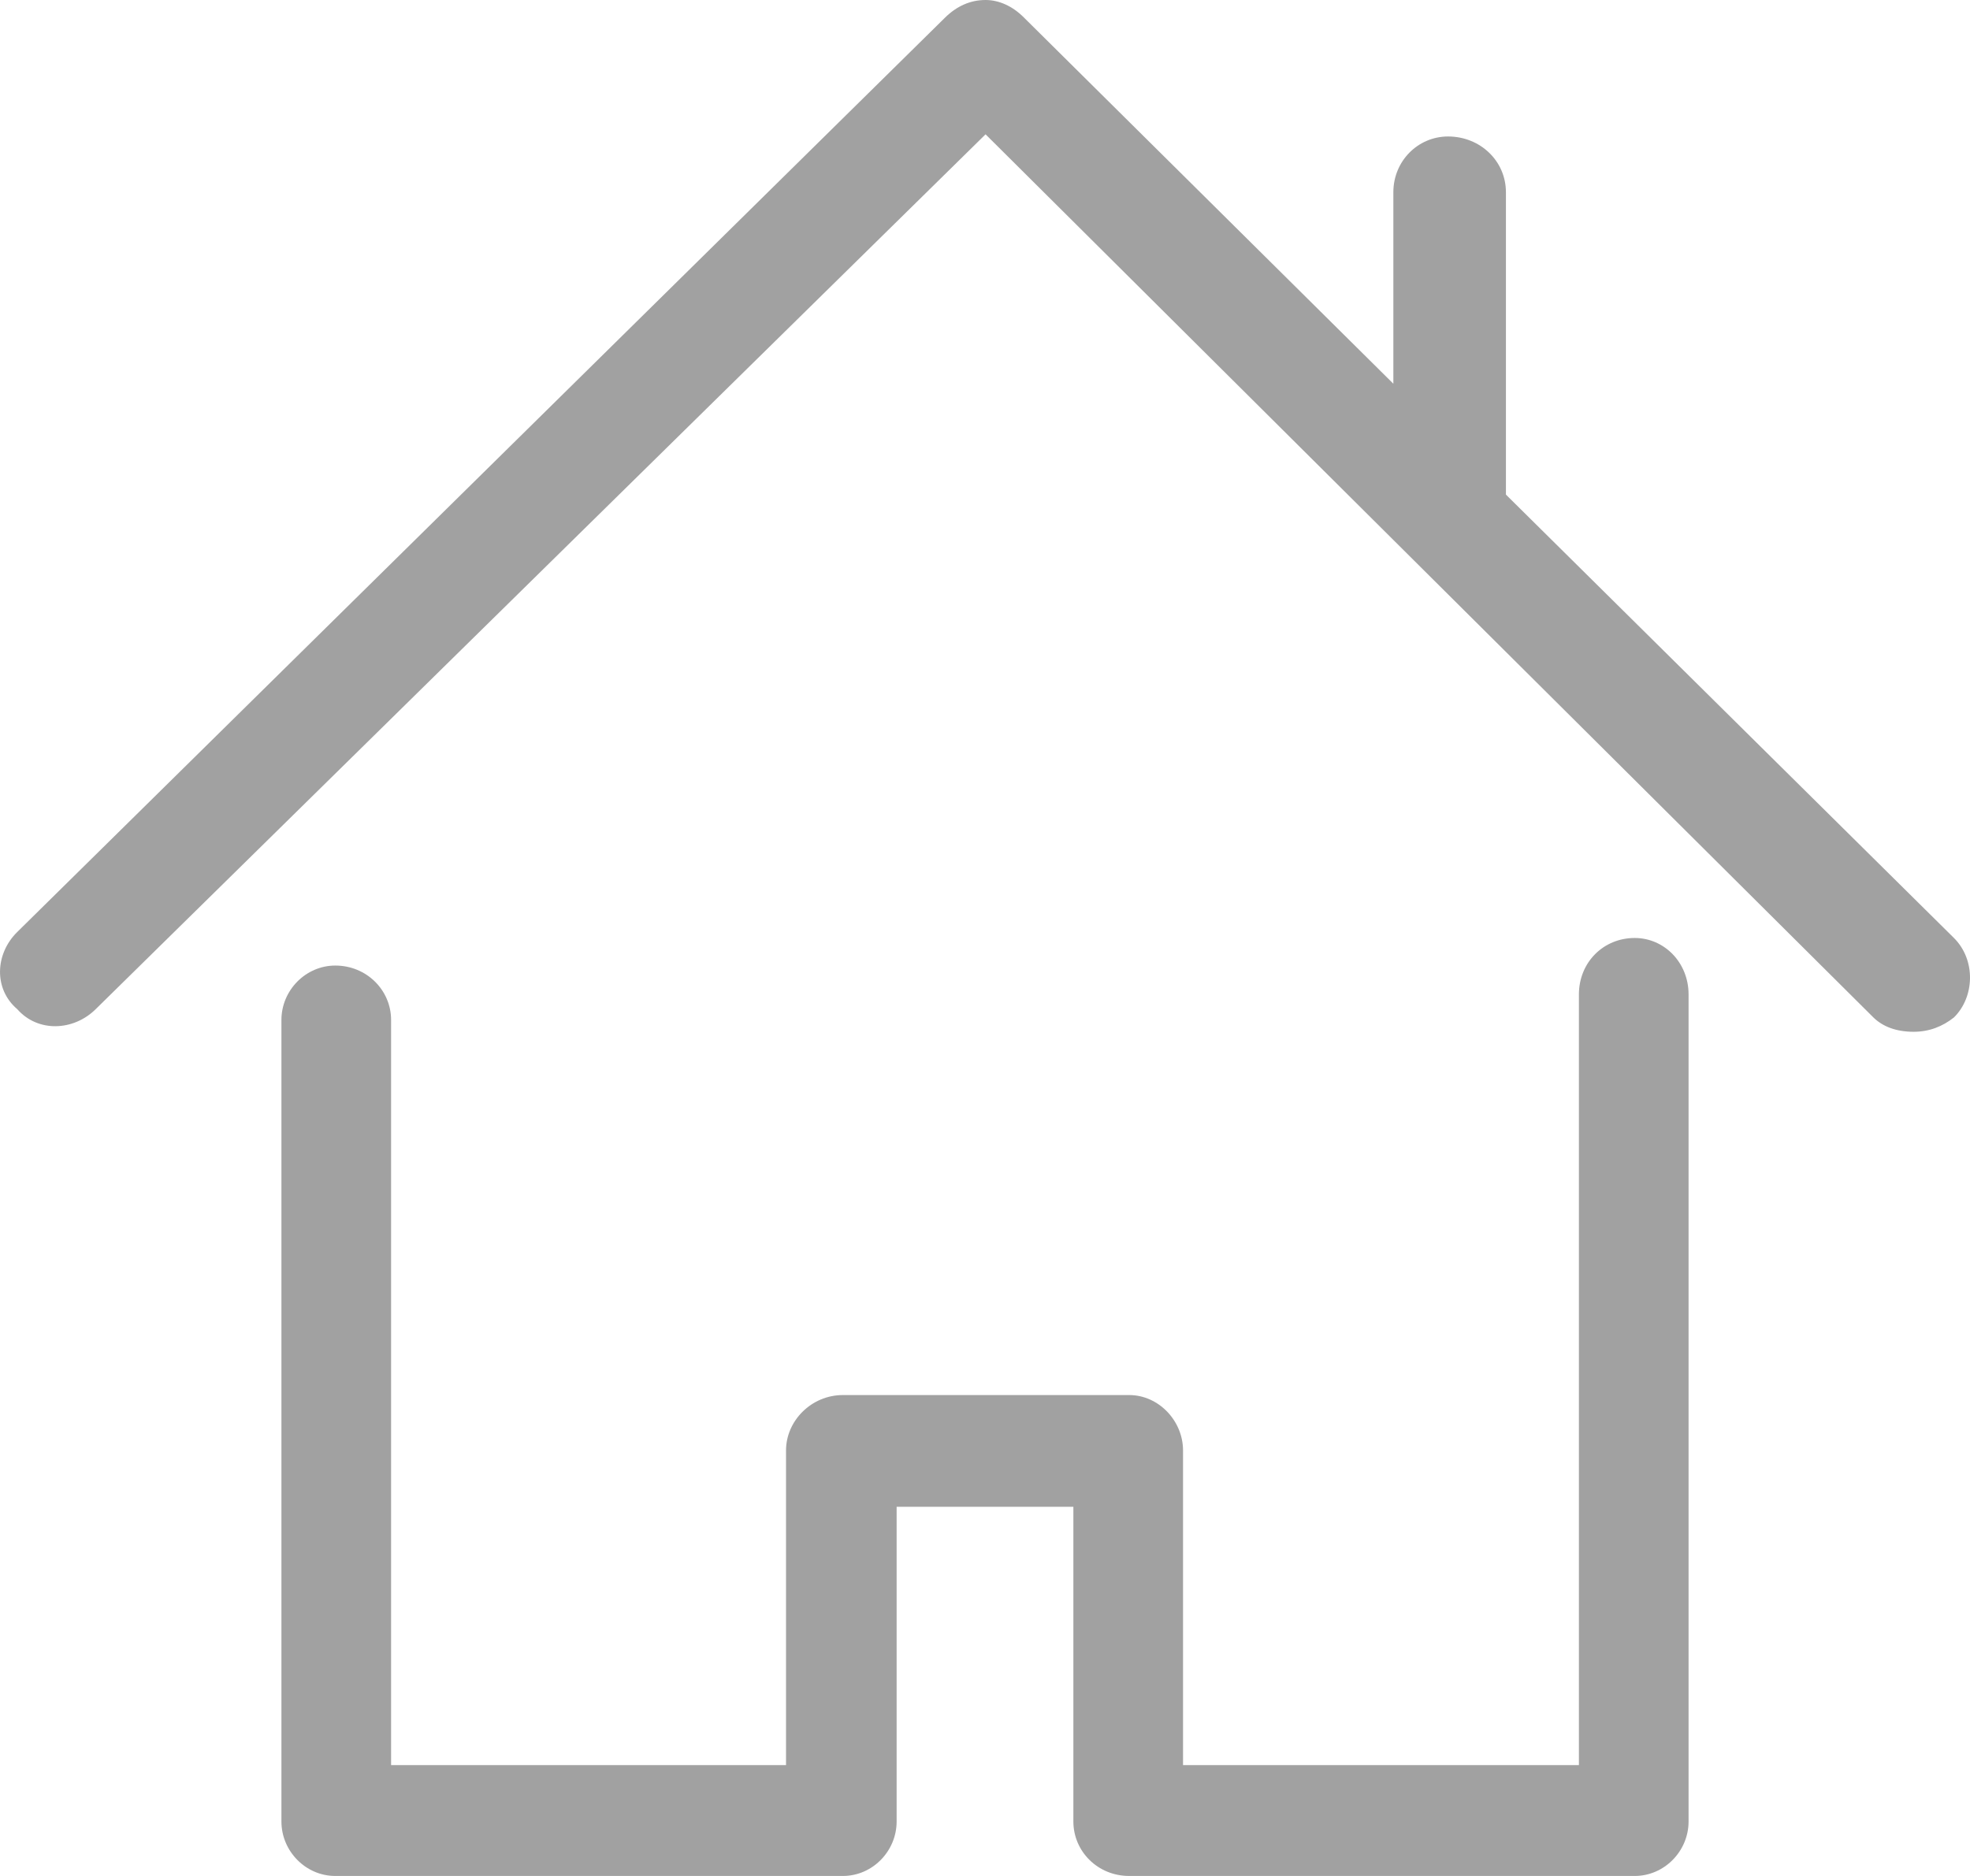<?xml version="1.0" encoding="UTF-8"?>
<svg width="21px" height="20px" viewBox="0 0 21 20" version="1.1" xmlns="http://www.w3.org/2000/svg" xmlns:xlink="http://www.w3.org/1999/xlink">
    <!-- Generator: Sketch 52.2 (67145) - http://www.bohemiancoding.com/sketch -->
    <title>house-outline</title>
    <desc>Created with Sketch.</desc>
    <g id="Page-1" stroke="none" stroke-width="1" fill="none" fill-rule="evenodd">
        <g id="Категория" transform="translate(-150, -389)" fill="#A1A1A1">
            <g id="Group-2" transform="translate(150, 389)">
                <g id="house-outline">
                    <path d="M17.426,10 C17.091,10 16.831,10.261 16.831,10.602 L16.831,18.818 L12.611,18.818 L12.611,15.463 C12.611,15.148 12.351,14.873 12.037,14.873 L8.985,14.873 C8.649,14.873 8.379,15.148 8.379,15.463 L8.379,18.818 L4.169,18.818 L4.169,10.874 C4.169,10.557 3.909,10.294 3.574,10.294 C3.26,10.294 3,10.557 3,10.874 L3,19.419 C3,19.737 3.26,20 3.574,20 L8.985,20 C9.299,20 9.558,19.737 9.558,19.419 L9.558,16.064 L11.442,16.064 L11.442,19.419 C11.442,19.737 11.701,20 12.037,20 L17.426,20 C17.74,20 18,19.737 18,19.419 L18,10.602 C18,10.261 17.74,10 17.426,10 Z" id="Path"></path>
                    <path d="M20.829,10 L16.053,5.273 L16.053,2.05 C16.053,1.715 15.778,1.455 15.436,1.455 C15.117,1.455 14.853,1.715 14.853,2.05 L14.853,4.091 L10.913,0.185 C10.793,0.065 10.649,0 10.506,0 C10.341,0 10.198,0.067 10.077,0.185 L0.184,9.936 C-0.053,10.169 -0.069,10.544 0.184,10.759 C0.404,11.009 0.783,10.993 1.02,10.759 L10.506,1.432 L19.97,10.847 C20.069,10.944 20.212,11 20.399,11 C20.565,11 20.707,10.944 20.829,10.847 C21.049,10.63 21.065,10.236 20.829,10 Z" id="Path"></path>
                </g>
            </g>
        </g>
    </g>
</svg>